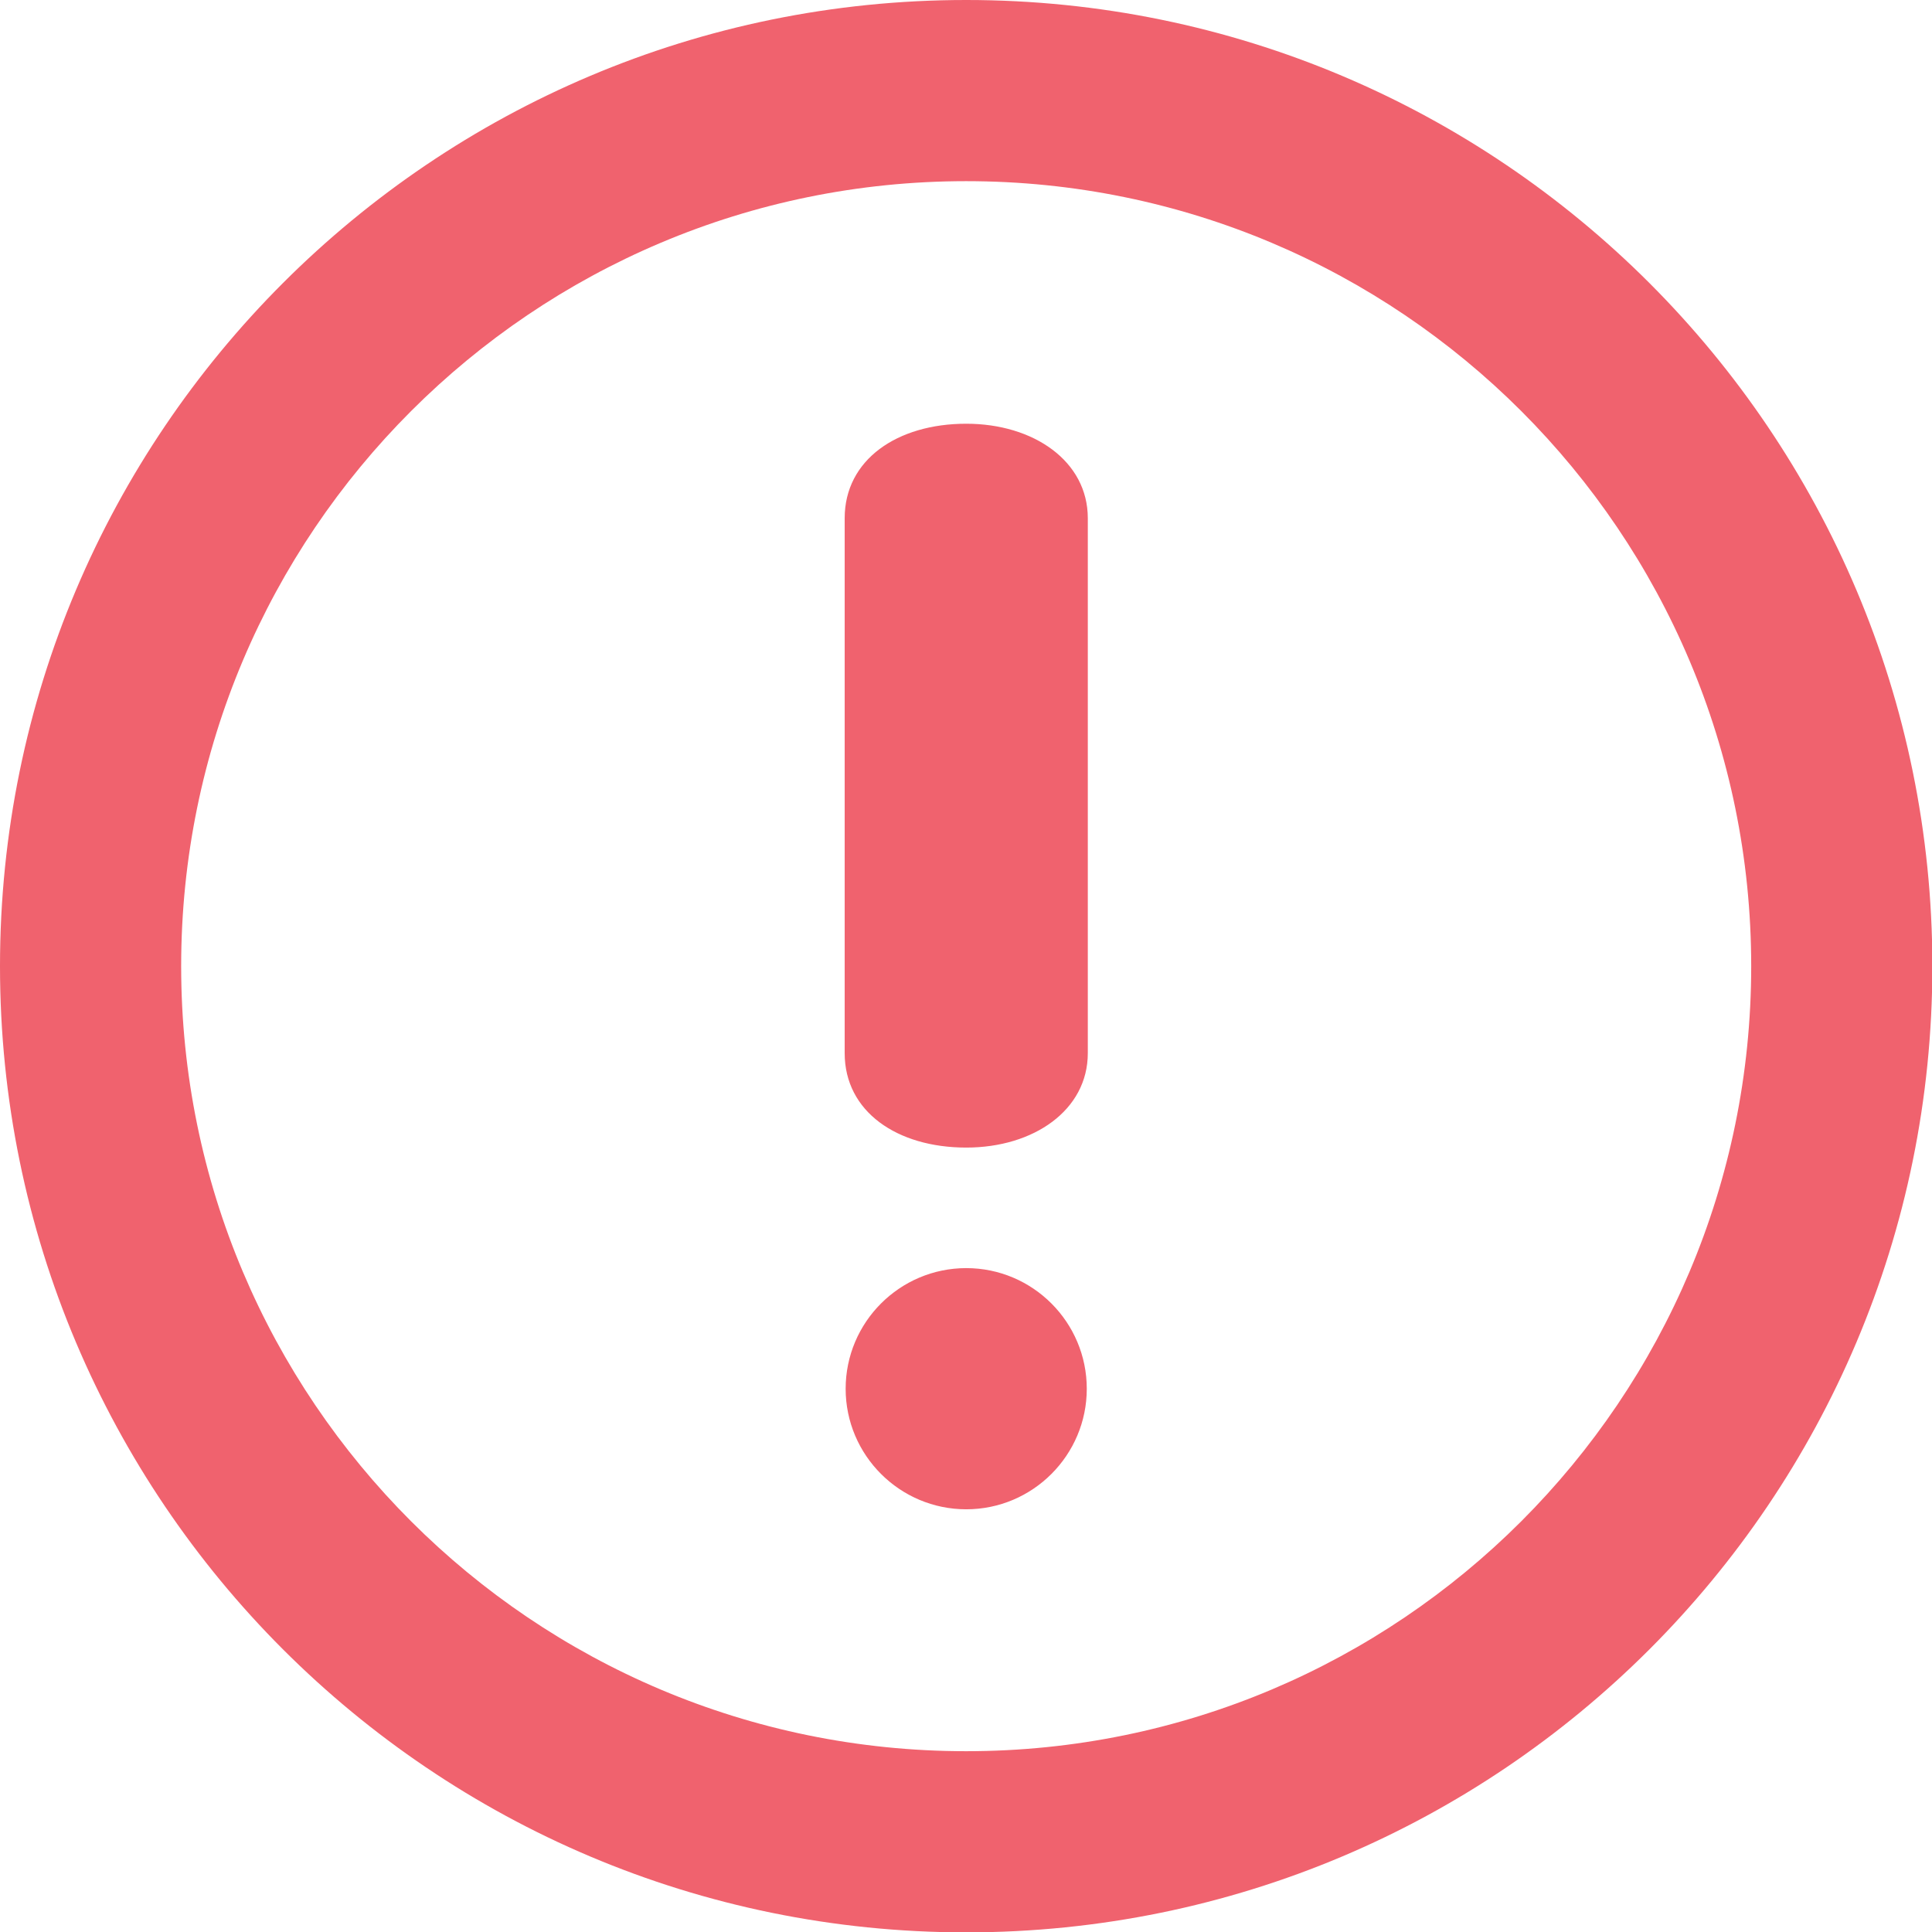 <svg xmlns="http://www.w3.org/2000/svg" viewBox="0 0 286 286" id="vector">
    <path id="path"
        d="M 143.027 0 C 64.04 0 0 64.04 0 143.027 C 0 222.023 64.04 286.054 143.027 286.054 C 222.023 286.054 286.054 222.032 286.054 143.027 C 286.054 64.04 222.022 0 143.027 0 Z M 143.027 259.236 C 78.844 259.236 26.818 207.21 26.818 143.027 C 26.818 78.844 78.844 26.818 143.027 26.818 C 207.21 26.818 259.236 78.844 259.236 143.027 C 259.236 207.21 207.21 259.236 143.027 259.236 Z M 143.036 62.726 C 132.792 62.726 125.041 68.072 125.041 76.707 L 125.041 155.908 C 125.041 164.552 132.791 169.88 143.036 169.88 C 153.03 169.88 161.031 164.329 161.031 155.908 L 161.031 76.707 C 161.03 68.277 153.03 62.726 143.036 62.726 Z M 143.036 187.723 C 133.194 187.723 125.184 195.733 125.184 205.583 C 125.184 215.416 133.194 223.426 143.036 223.426 C 152.878 223.426 160.879 215.416 160.879 205.583 C 160.878 195.732 152.878 187.723 143.036 187.723 Z"
        fill="#f0626e" />
</svg>
